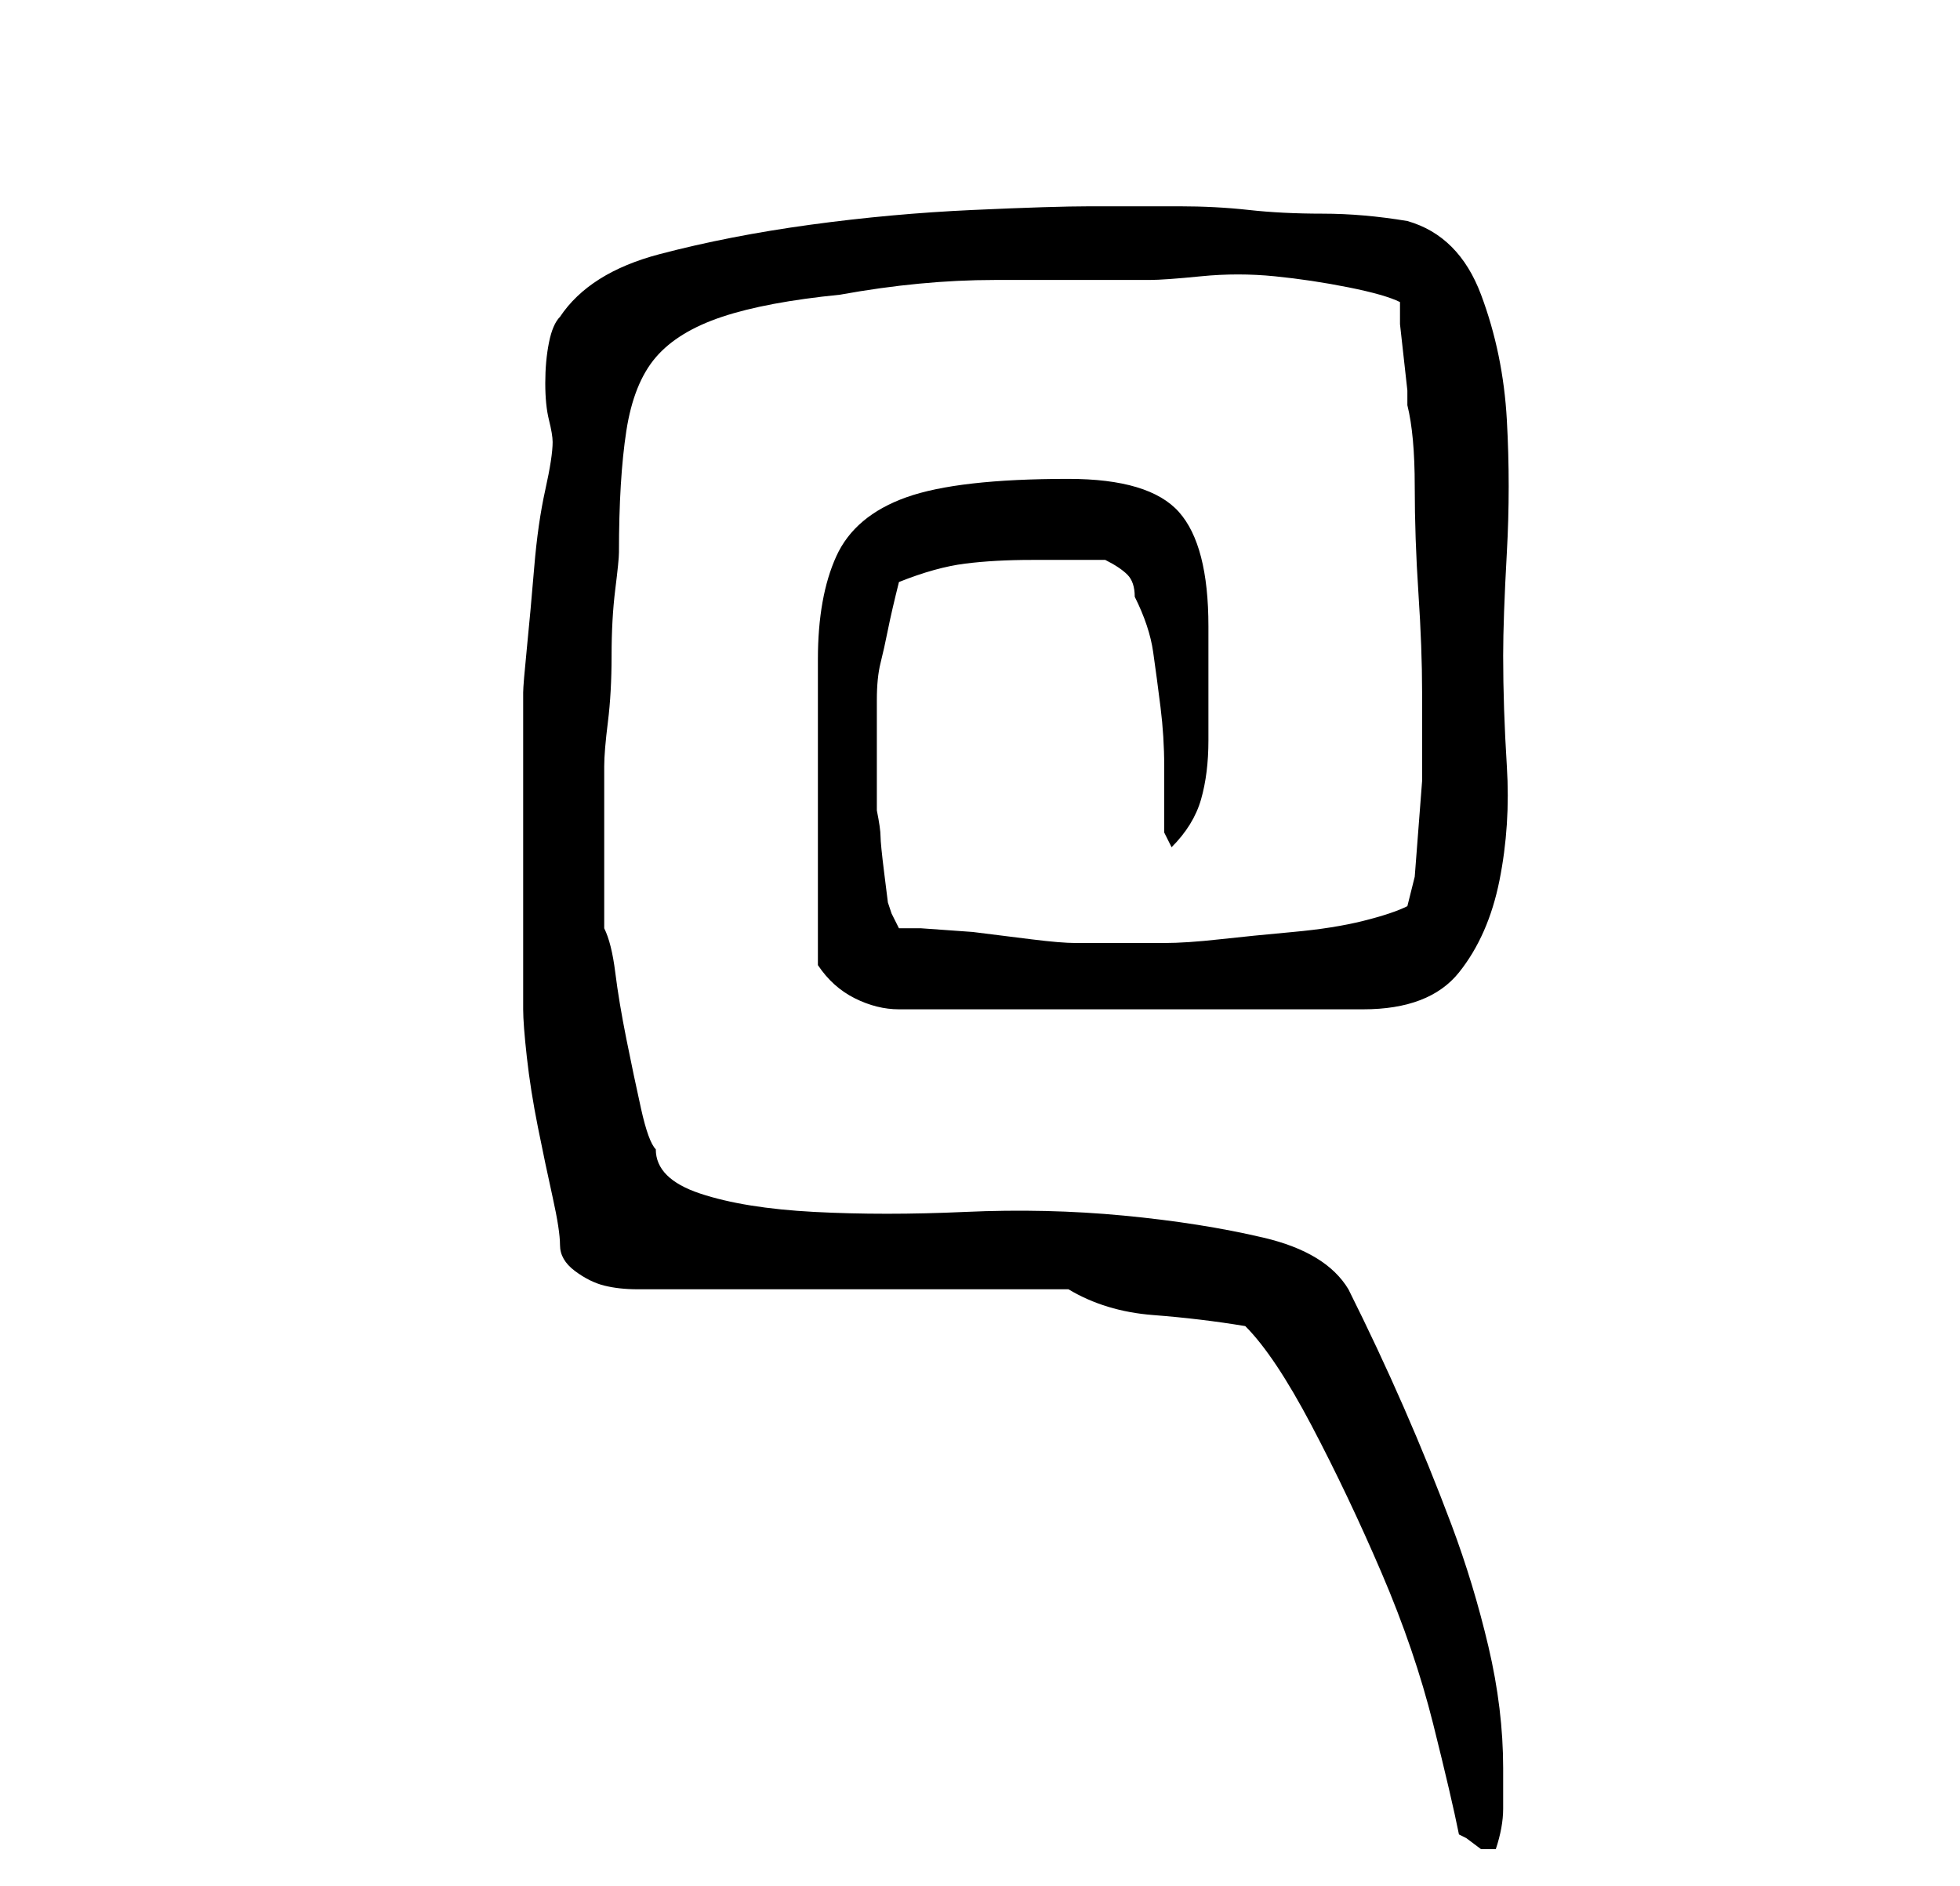 <?xml version="1.0" standalone="no"?>
<!DOCTYPE svg PUBLIC "-//W3C//DTD SVG 1.1//EN" "http://www.w3.org/Graphics/SVG/1.1/DTD/svg11.dtd" >
<svg xmlns="http://www.w3.org/2000/svg" xmlns:xlink="http://www.w3.org/1999/xlink" version="1.1" viewBox="-10 0 266 256">
   <path fill="currentColor"
d="M188 249l1 0.5t2 1.5v0h2q1 -3 1 -5.5v-5.5q0 -8 -2 -16.5t-5 -16.5t-6.5 -16t-7.5 -16q-3 -5 -11.5 -7t-19 -3t-21.5 -0.5t-20.5 0t-15.5 -2.5t-6 -6q-1 -1 -2 -5.5t-2 -9.5t-1.5 -9t-1.5 -6v-2v-4v-4v-3v-4v-3v-2q0 -2 0.5 -6t0.5 -9t0.5 -9t0.5 -5q0 -10 1 -16.5
t4 -10t9 -5.5t16 -3q11 -2 21 -2h21q2 0 7 -0.5t10 0t10 1.5t7 2v3t0.5 4.5t0.5 4.5v2q1 4 1 11t0.5 14.5t0.5 13.5v8v4t-0.5 6.5t-0.5 6.5t-1 4q-2 1 -6 2t-9.5 1.5t-10 1t-7.5 0.5h-12q-2 0 -6 -0.5l-8 -1t-7 -0.5h-3l-1 -2l-0.5 -1.5t-0.5 -4t-0.5 -5t-0.5 -3.5v-4v-6v-5
q0 -3 0.5 -5t1 -4.5t1.5 -6.5q5 -2 9 -2.5t9 -0.5h4.5h5.5q2 1 3 2t1 3q2 4 2.5 7.5t1 7.5t0.5 8v9l1 2q3 -3 4 -6.5t1 -8v-8.5v-7q0 -11 -4 -15.5t-15 -4.5q-15 0 -22 2.5t-9.5 8t-2.5 14v21.5v20q2 3 5 4.5t6 1.5h63q9 0 13 -5t5.5 -12.5t1 -15.5t-0.5 -15q0 -5 0.5 -14
t0 -18t-3.5 -17t-10 -10q-6 -1 -11.5 -1t-10 -0.5t-9.5 -0.5h-12q-5 0 -16 0.5t-22 2t-20.5 4t-13.5 8.5q-1 1 -1.5 3.5t-0.5 5.5t0.5 5t0.5 3q0 2 -1 6.5t-1.5 10.5t-1 11t-0.5 6v3v6.5v7.5v6v5v6.5v5.5v3q0 2 0.5 6.5t1.5 9.5t2 9.5t1 6.5t2 3.5t4 2t4.5 0.5h3.5h55
q5 3 11.5 3.5t12.5 1.5q4 4 9 13.5t9.5 20t7 20.5t3.5 15z" />
</svg>
